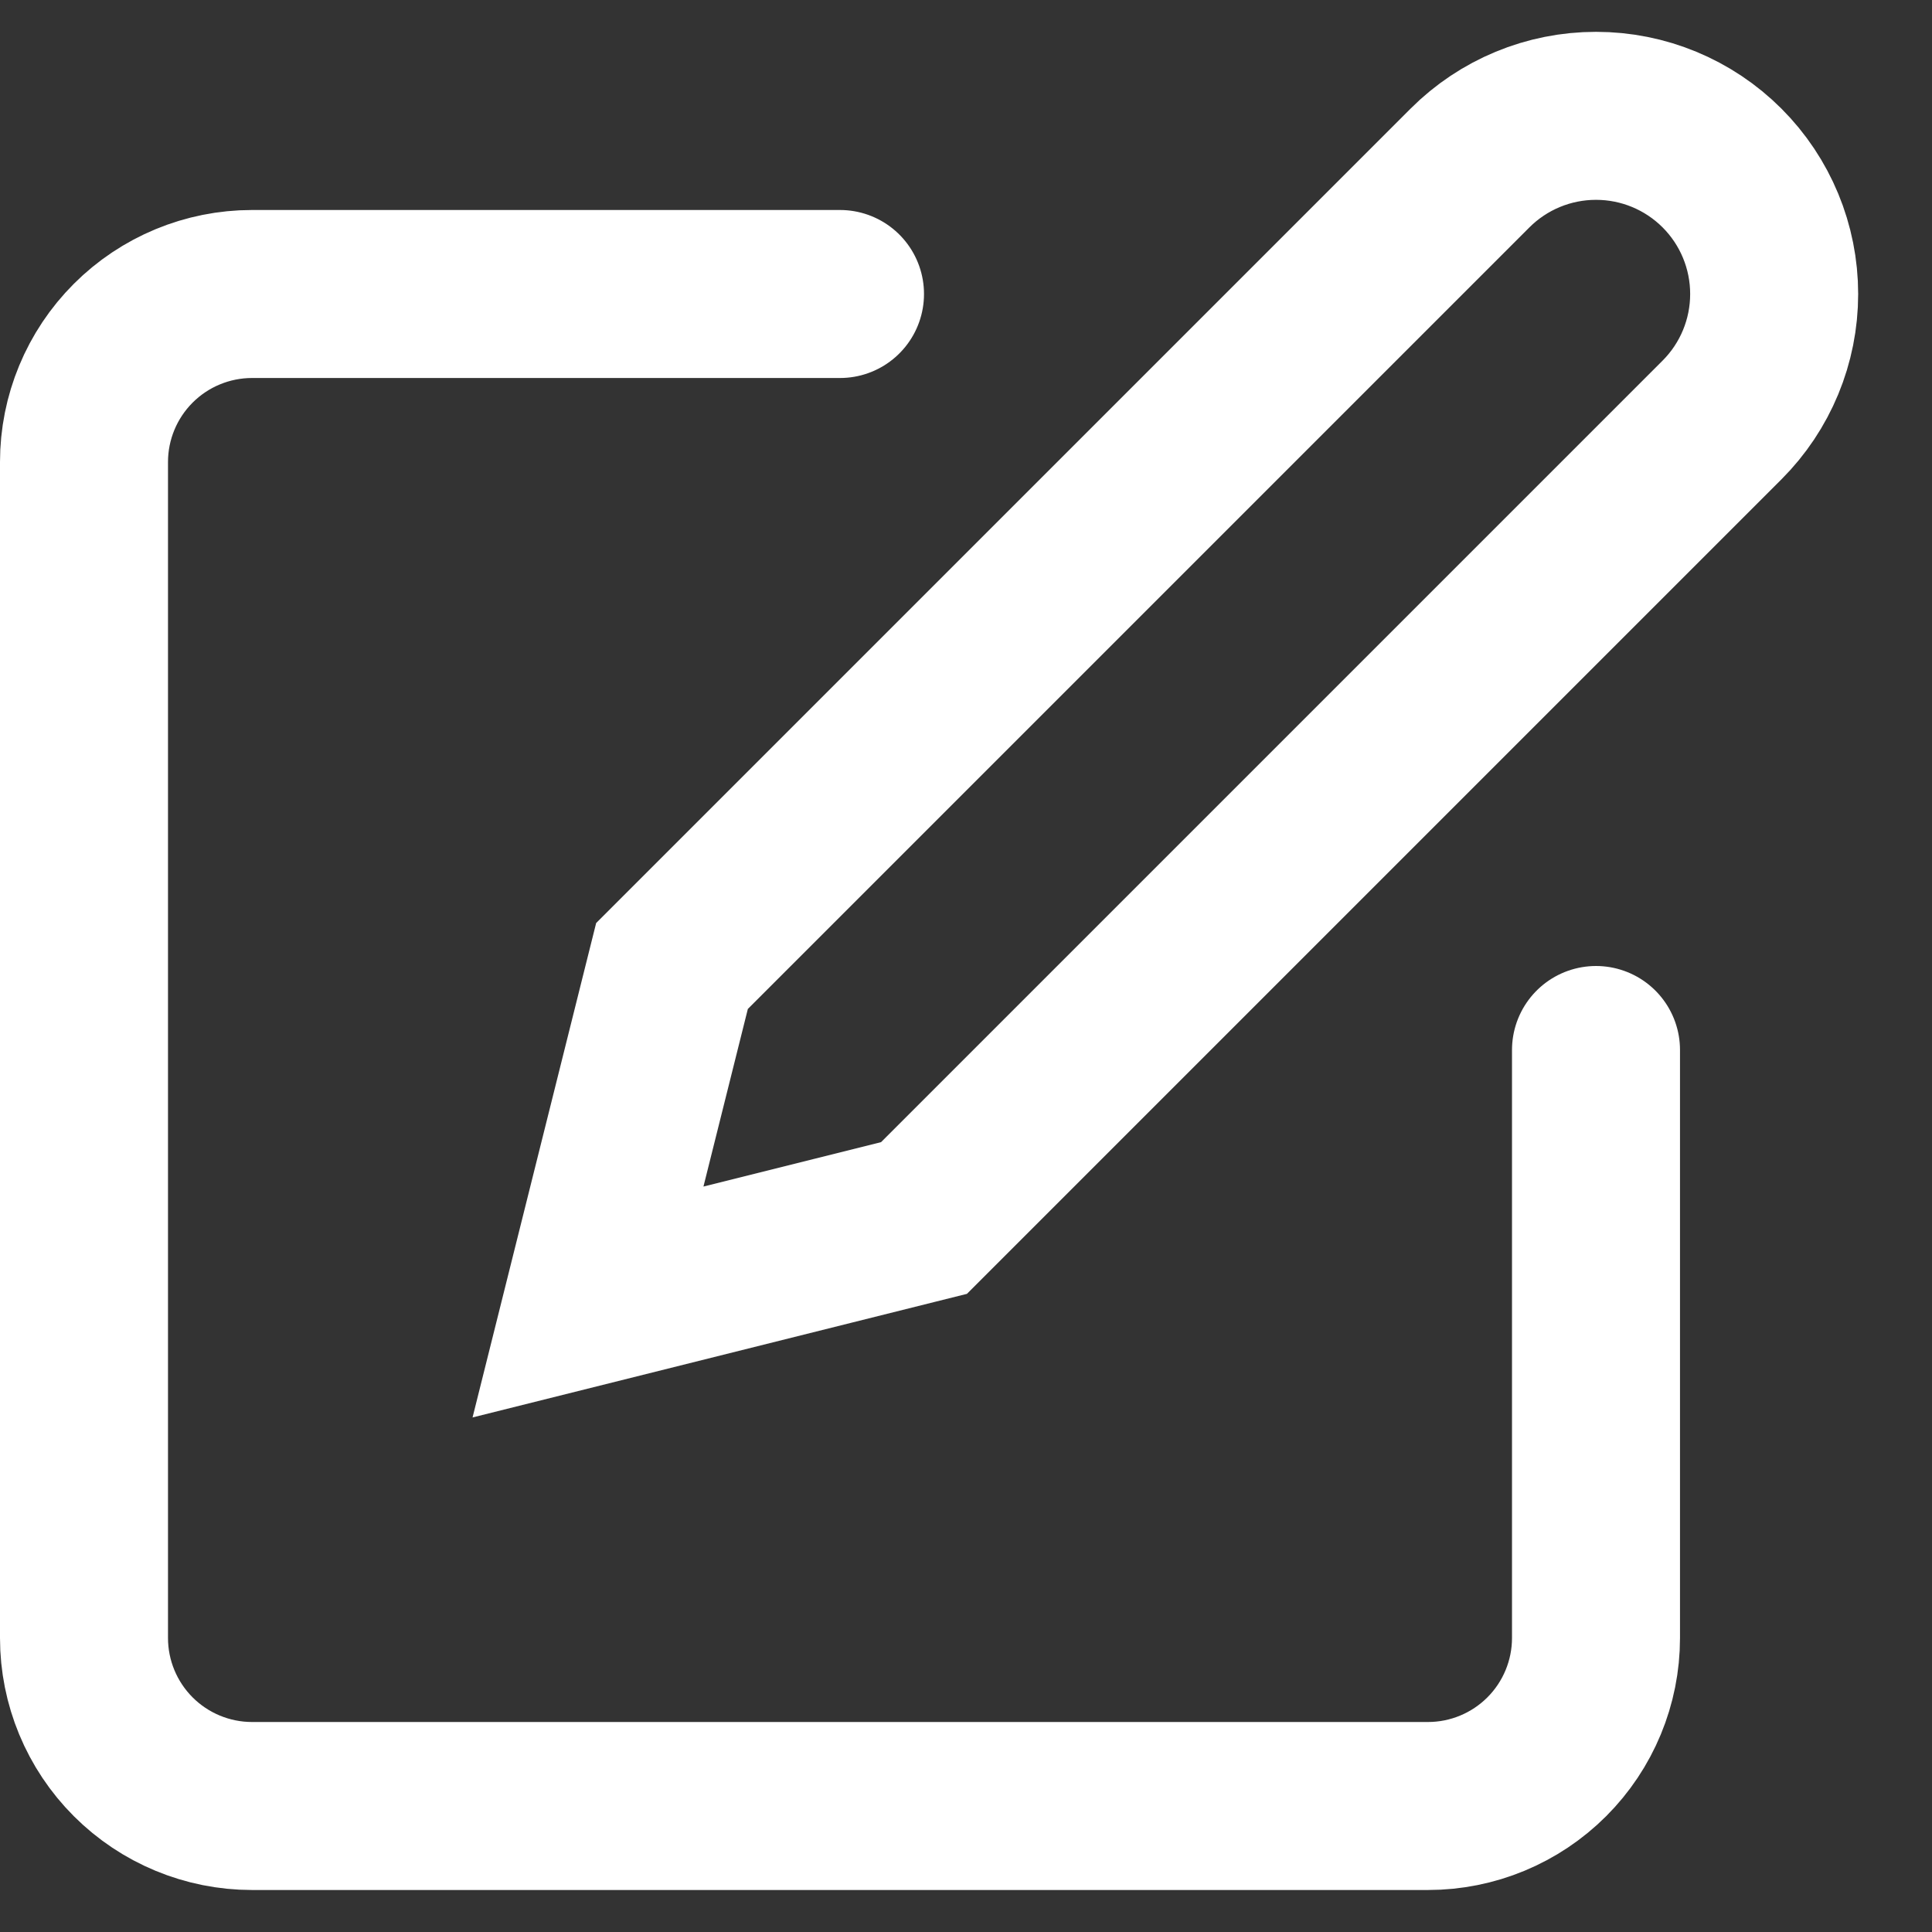 <svg width="23" height="23" viewBox="0 0 23 23" fill="none" xmlns="http://www.w3.org/2000/svg">
<rect x="0" y="0" width="23" height="23" fill="#333333" stroke="none"/>
<path d="M10 3.5H3C2.47 3.5 1.961 3.711 1.586 4.086C1.211 4.461 1 4.97 1 5.5V19.5C1 20.03 1.211 20.539 1.586 20.914C1.961 21.289 2.47 21.5 3 21.5H17C17.53 21.5 18.039 21.289 18.414 20.914C18.789 20.539 19 20.03 19 19.5V12.5M17.5 2C17.898 1.602 18.437 1.379 19 1.379C19.563 1.379 20.102 1.602 20.5 2C20.898 2.398 21.121 2.937 21.121 3.5C21.121 4.063 20.898 4.602 20.5 5L11 14.5L7 15.5L8 11.5L17.5 2Z" stroke="white" stroke-width="2" stroke-linecap="round"/>
</svg>

